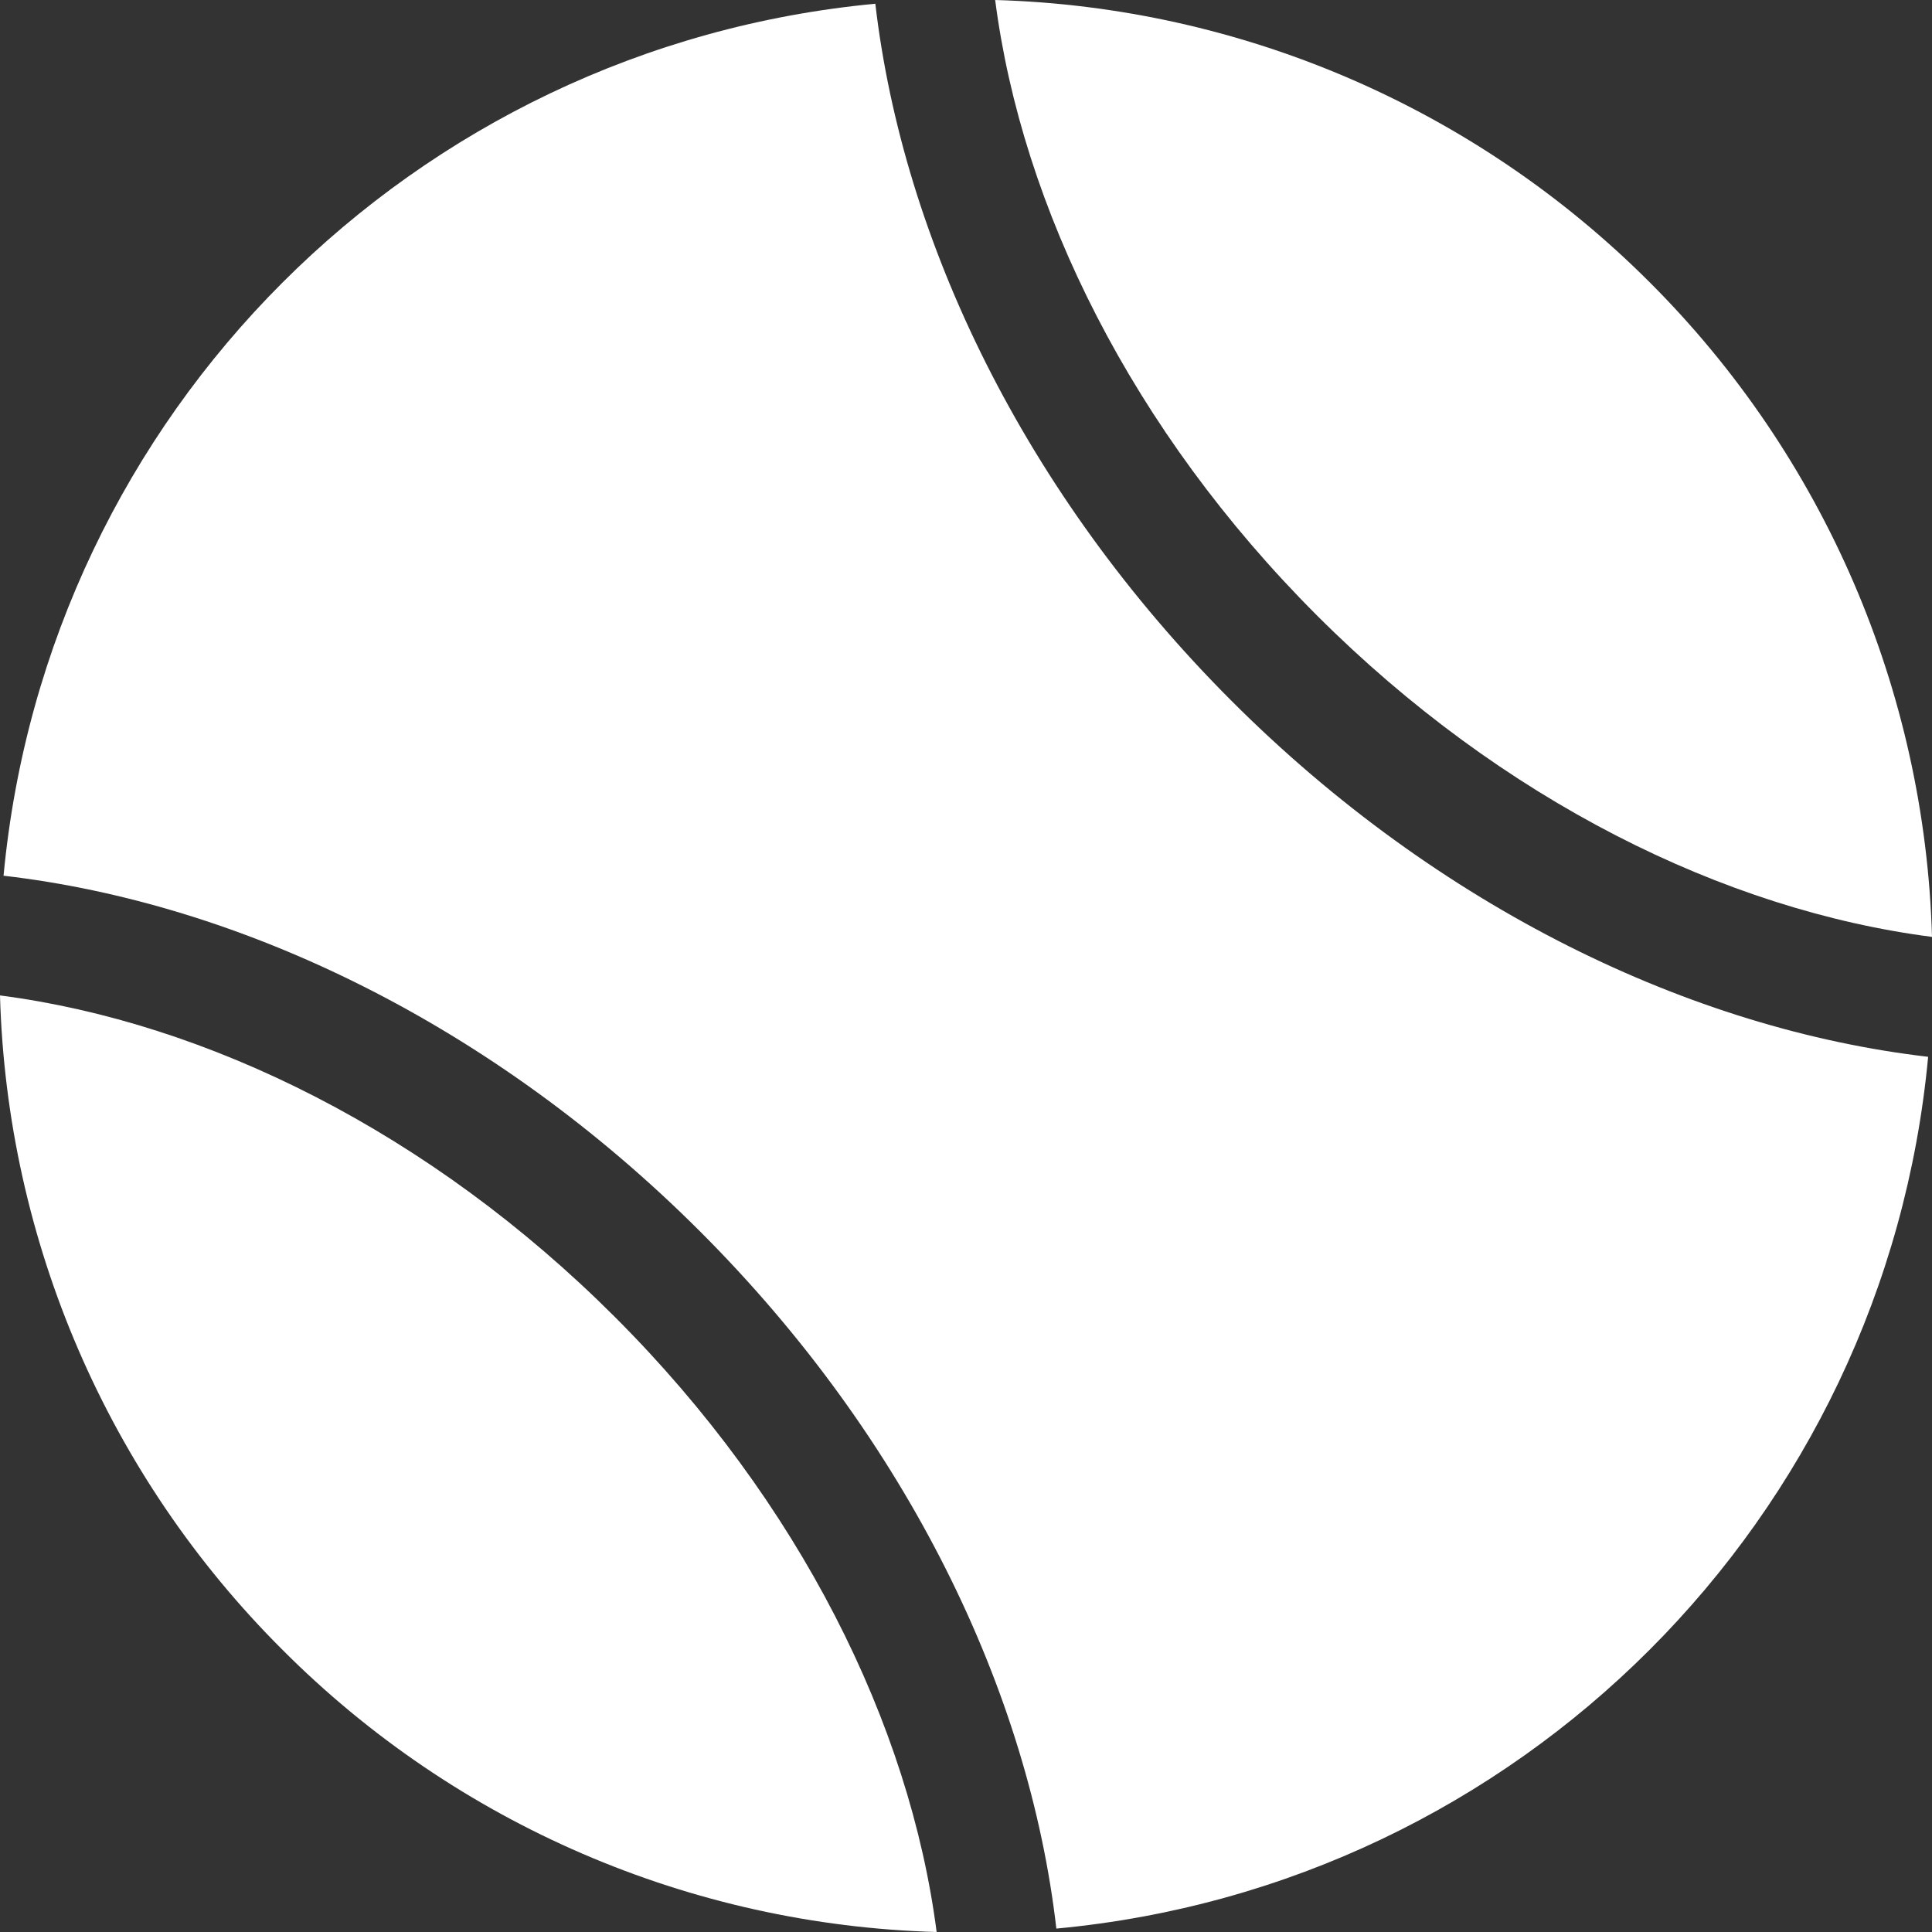 <?xml version="1.0" encoding="UTF-8"?>
<svg id="_레이어_2" data-name="레이어 2" xmlns="http://www.w3.org/2000/svg" viewBox="0 0 300 300">
  <rect x="0" y="0" width="300" height="300" fill="#333333" stroke="none"/>
  <g id="_레이어_1-2" data-name="레이어 1">
    <g id="_04스포츠_shape_04_0001" data-name=" 04스포츠 shape 04 0001">
      <path id="_패스_412" data-name="패스 412" d="M135.92,.58C64.14,7.34,7.3,64.19,.55,135.98c36.85,4.27,76.03,23.11,108.2,55.28,32.17,32.17,51.04,71.39,55.28,108.21,71.8-6.7,128.67-63.56,135.37-135.37-36.76-4.27-76.01-23.1-108.18-55.28C159.08,76.65,140.22,37.43,135.92,.58Z" fill="#fff"/>
      <path id="_패스_413" data-name="패스 413" d="M300,145.48c-1.08-38.23-16.76-74.6-43.82-101.63C229.14,16.79,192.77,1.09,154.53,0c4.15,32.23,21.26,66.86,49.95,95.55s63.27,45.78,95.52,49.93Z" fill="#fff"/>
      <path id="_패스_414" data-name="패스 414" d="M0,154.57c1.07,38.23,16.77,74.6,43.85,101.6,27,27.08,63.36,42.76,101.59,43.83-4.15-32.18-21.24-66.79-49.94-95.48-28.67-28.68-63.29-45.77-95.5-49.95Z" fill="#fff"/>
    </g>
  </g>
</svg>